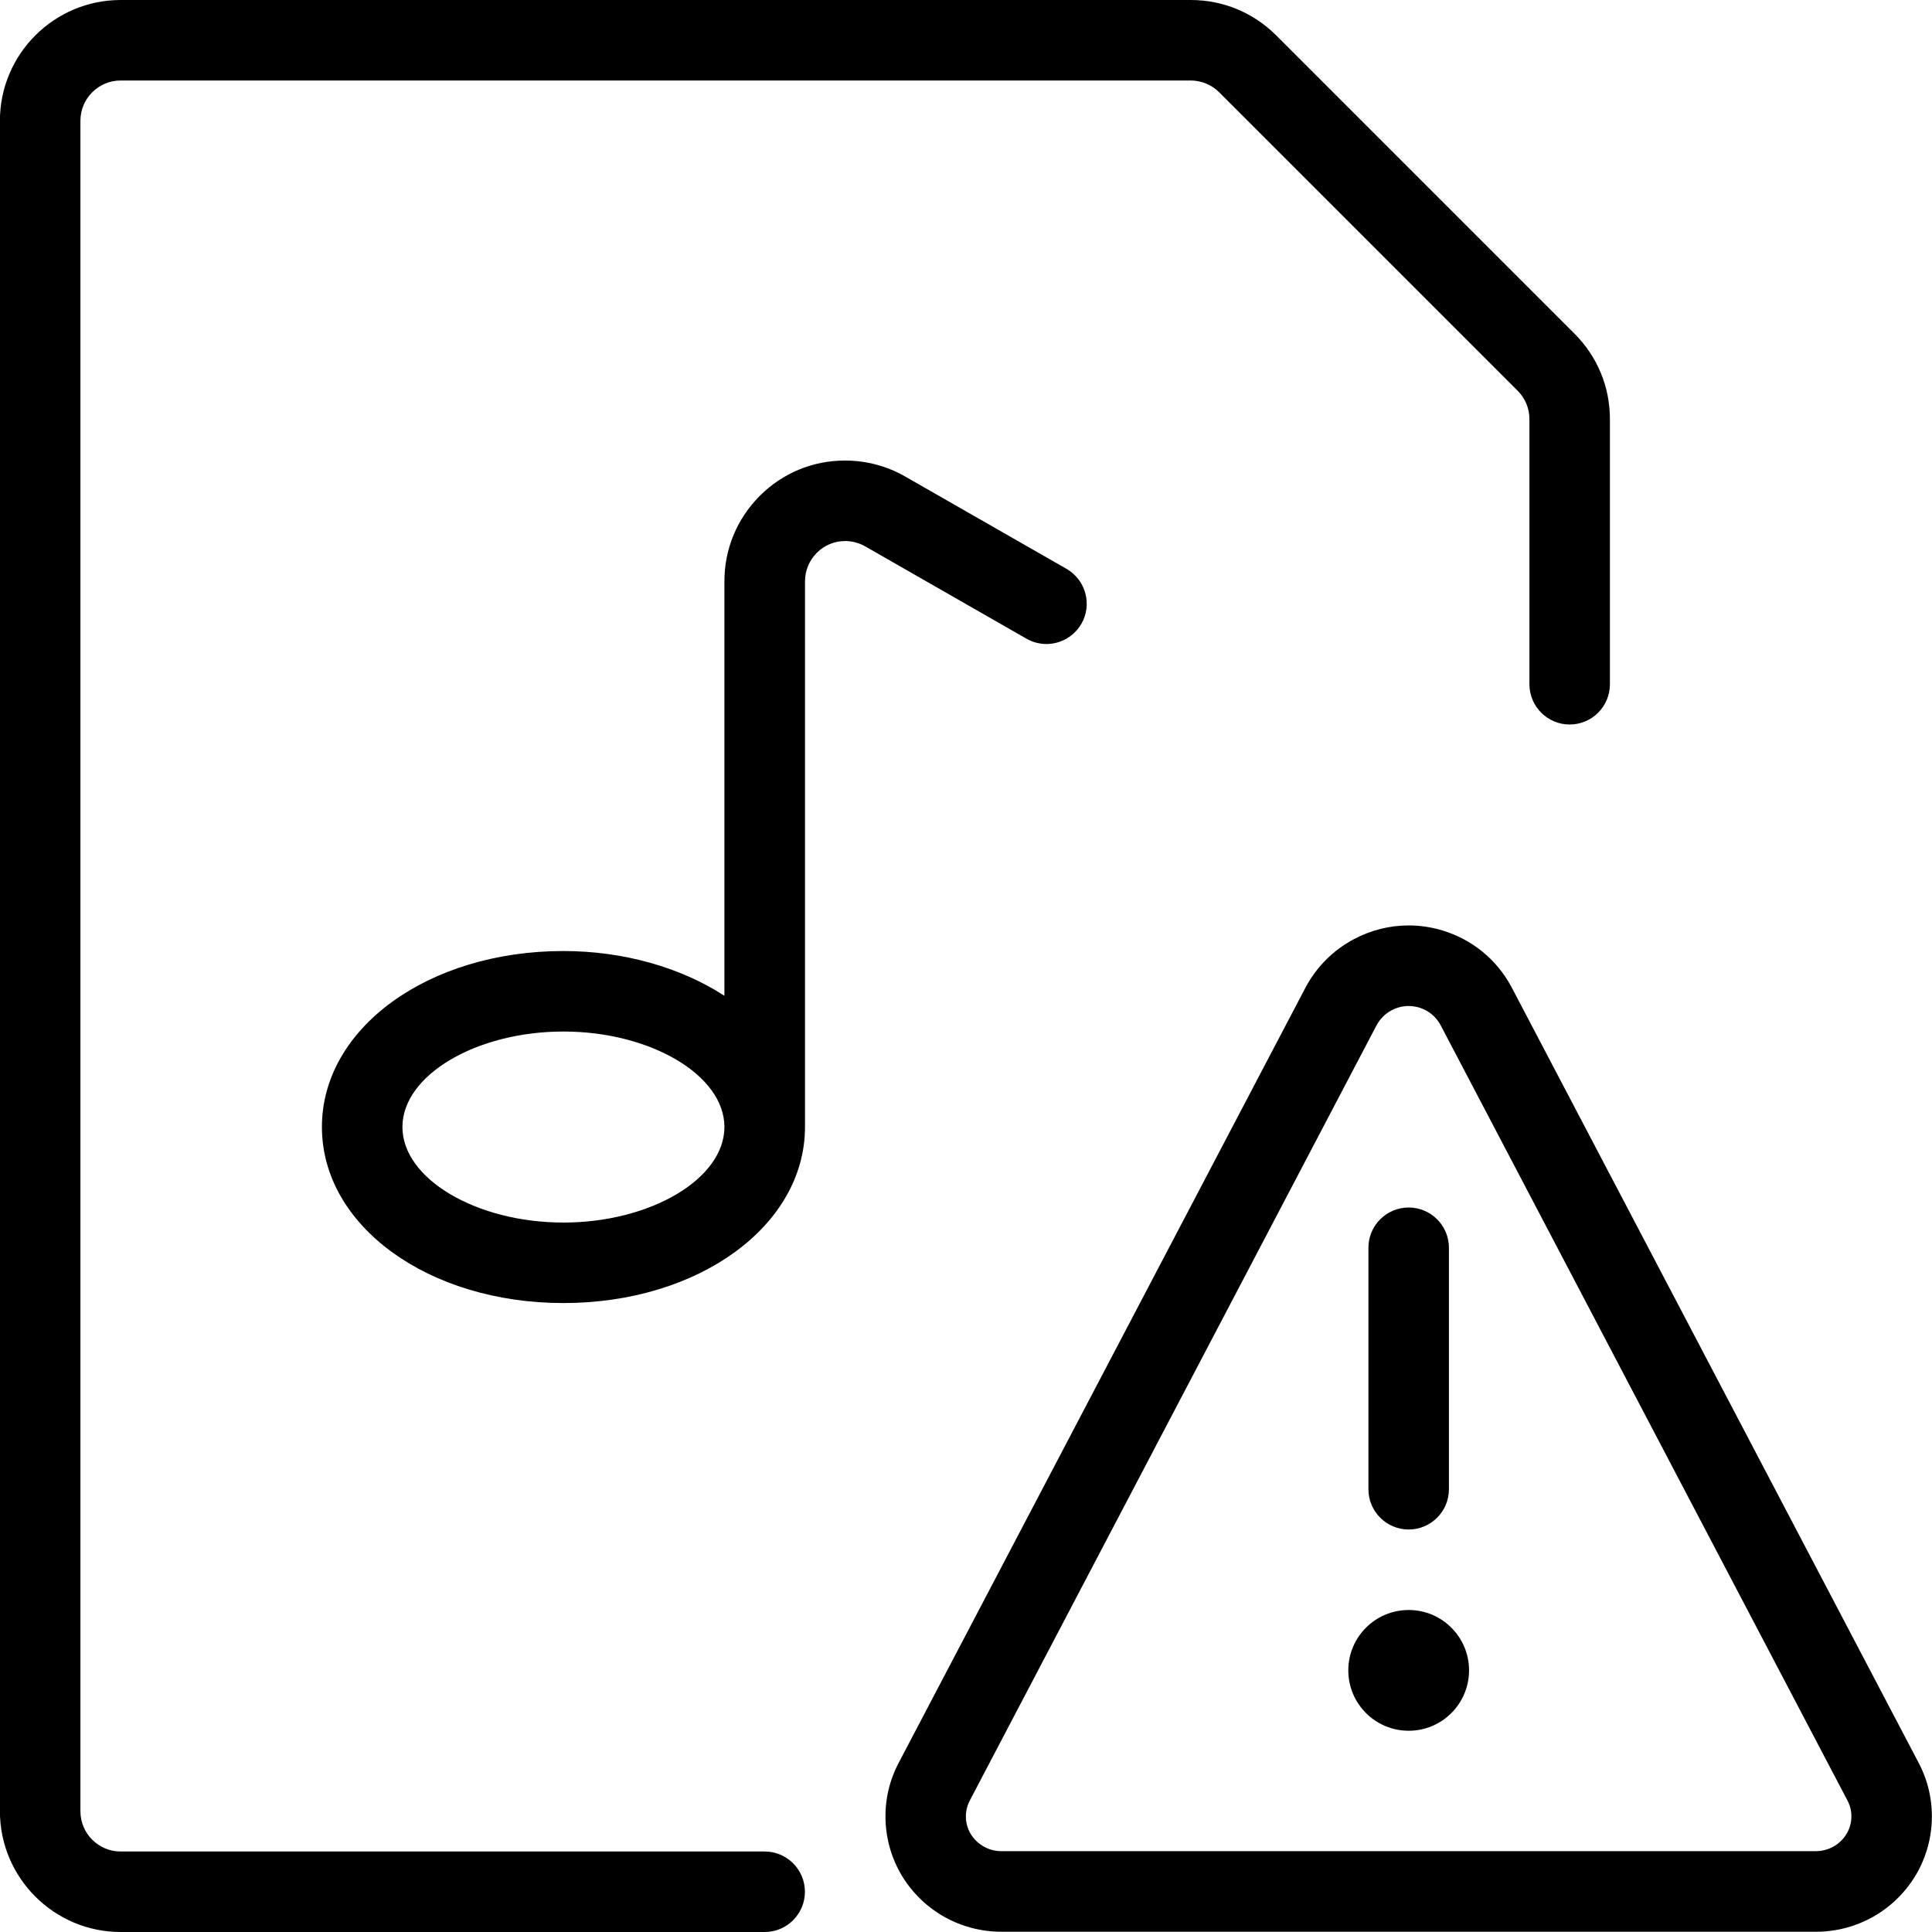 <?xml version="1.0" encoding="utf-8"?>
<!-- Generator: Adobe Illustrator 22.1.0, SVG Export Plug-In . SVG Version: 6.00 Build 0)  -->
<svg version="1.1" id="Layer_1" xmlns="http://www.w3.org/2000/svg" xmlns:xlink="http://www.w3.org/1999/xlink" x="0px" y="0px"
	 viewBox="0 0 24 24" style="enable-background:new 0 0 24 24;" xml:space="preserve">
<g>
	<title>audio-file-warning</title>
	<path d="M1.499,24c-0.827,0-1.5-0.673-1.5-1.5v-21c0-0.827,0.673-1.5,1.5-1.5h13.293c0.401,0,0.777,0.156,1.061,0.439l3.707,3.707
		c0.283,0.283,0.439,0.66,0.439,1.06V8.5c0,0.276-0.224,0.5-0.5,0.5s-0.5-0.224-0.5-0.5V5.207c0-0.134-0.052-0.259-0.146-0.353
		l-3.707-3.707C15.052,1.053,14.923,1,14.792,1H1.499c-0.276,0-0.5,0.224-0.5,0.5v21c0,0.276,0.224,0.5,0.5,0.5h8
		c0.276,0,0.5,0.224,0.5,0.5S9.775,24,9.499,24H1.499z"/>
	<path d="M6.999,16.187c-1.682,0-3-0.961-3-2.187c0-1.226,1.318-2.186,3-2.186c0.743,0,1.455,0.202,2,0.556V7.223
		c-0.001-0.4,0.155-0.777,0.437-1.061c0.283-0.284,0.659-0.441,1.06-0.441c0.266,0,0.525,0.069,0.753,0.201l1.999,1.144
		c0.239,0.137,0.323,0.443,0.186,0.682C13.344,7.904,13.178,8,12.999,8l0,0c-0.087,0-0.173-0.023-0.248-0.066l-2-1.145
		c-0.077-0.044-0.164-0.068-0.251-0.068c-0.135,0-0.26,0.052-0.354,0.147s-0.146,0.22-0.146,0.354V14
		C9.999,15.226,8.681,16.187,6.999,16.187z M6.999,12.814c-1.084,0-2,0.543-2,1.186c0,0.643,0.916,1.187,2,1.187s2-0.544,2-1.187
		C8.999,13.357,8.083,12.814,6.999,12.814z"/>
	<circle cx="17.499" cy="20.75" r="0.75"/>
	<path d="M17.499,19c-0.276,0-0.5-0.224-0.5-0.5v-3c0-0.276,0.224-0.5,0.5-0.5s0.5,0.224,0.5,0.5v3
		C17.999,18.776,17.775,19,17.499,19z"/>
	<path d="M12.443,23.997c-0.506,0-0.966-0.256-1.232-0.684c-0.263-0.427-0.282-0.968-0.049-1.411l5.056-9.635
		c0.137-0.257,0.344-0.464,0.598-0.599c0.21-0.112,0.445-0.172,0.681-0.172c0.143,0,0.285,0.021,0.423,0.063
		c0.368,0.112,0.671,0.359,0.854,0.698c0.003,0.005,5.062,9.645,5.062,9.645c0.233,0.443,0.214,0.982-0.048,1.409
		c-0.267,0.43-0.727,0.686-1.231,0.686H12.443z M17.498,12.497c-0.073,0-0.145,0.018-0.211,0.053
		c-0.079,0.042-0.143,0.106-0.186,0.185l-5.054,9.632c-0.069,0.132-0.064,0.293,0.014,0.419c0.082,0.131,0.224,0.21,0.38,0.21
		h10.114c0.157,0,0.3-0.079,0.382-0.212c0.077-0.125,0.083-0.286,0.013-0.417l-5.056-9.635c-0.056-0.104-0.15-0.181-0.265-0.216
		C17.586,12.504,17.542,12.497,17.498,12.497z"/>
</g>
</svg>
